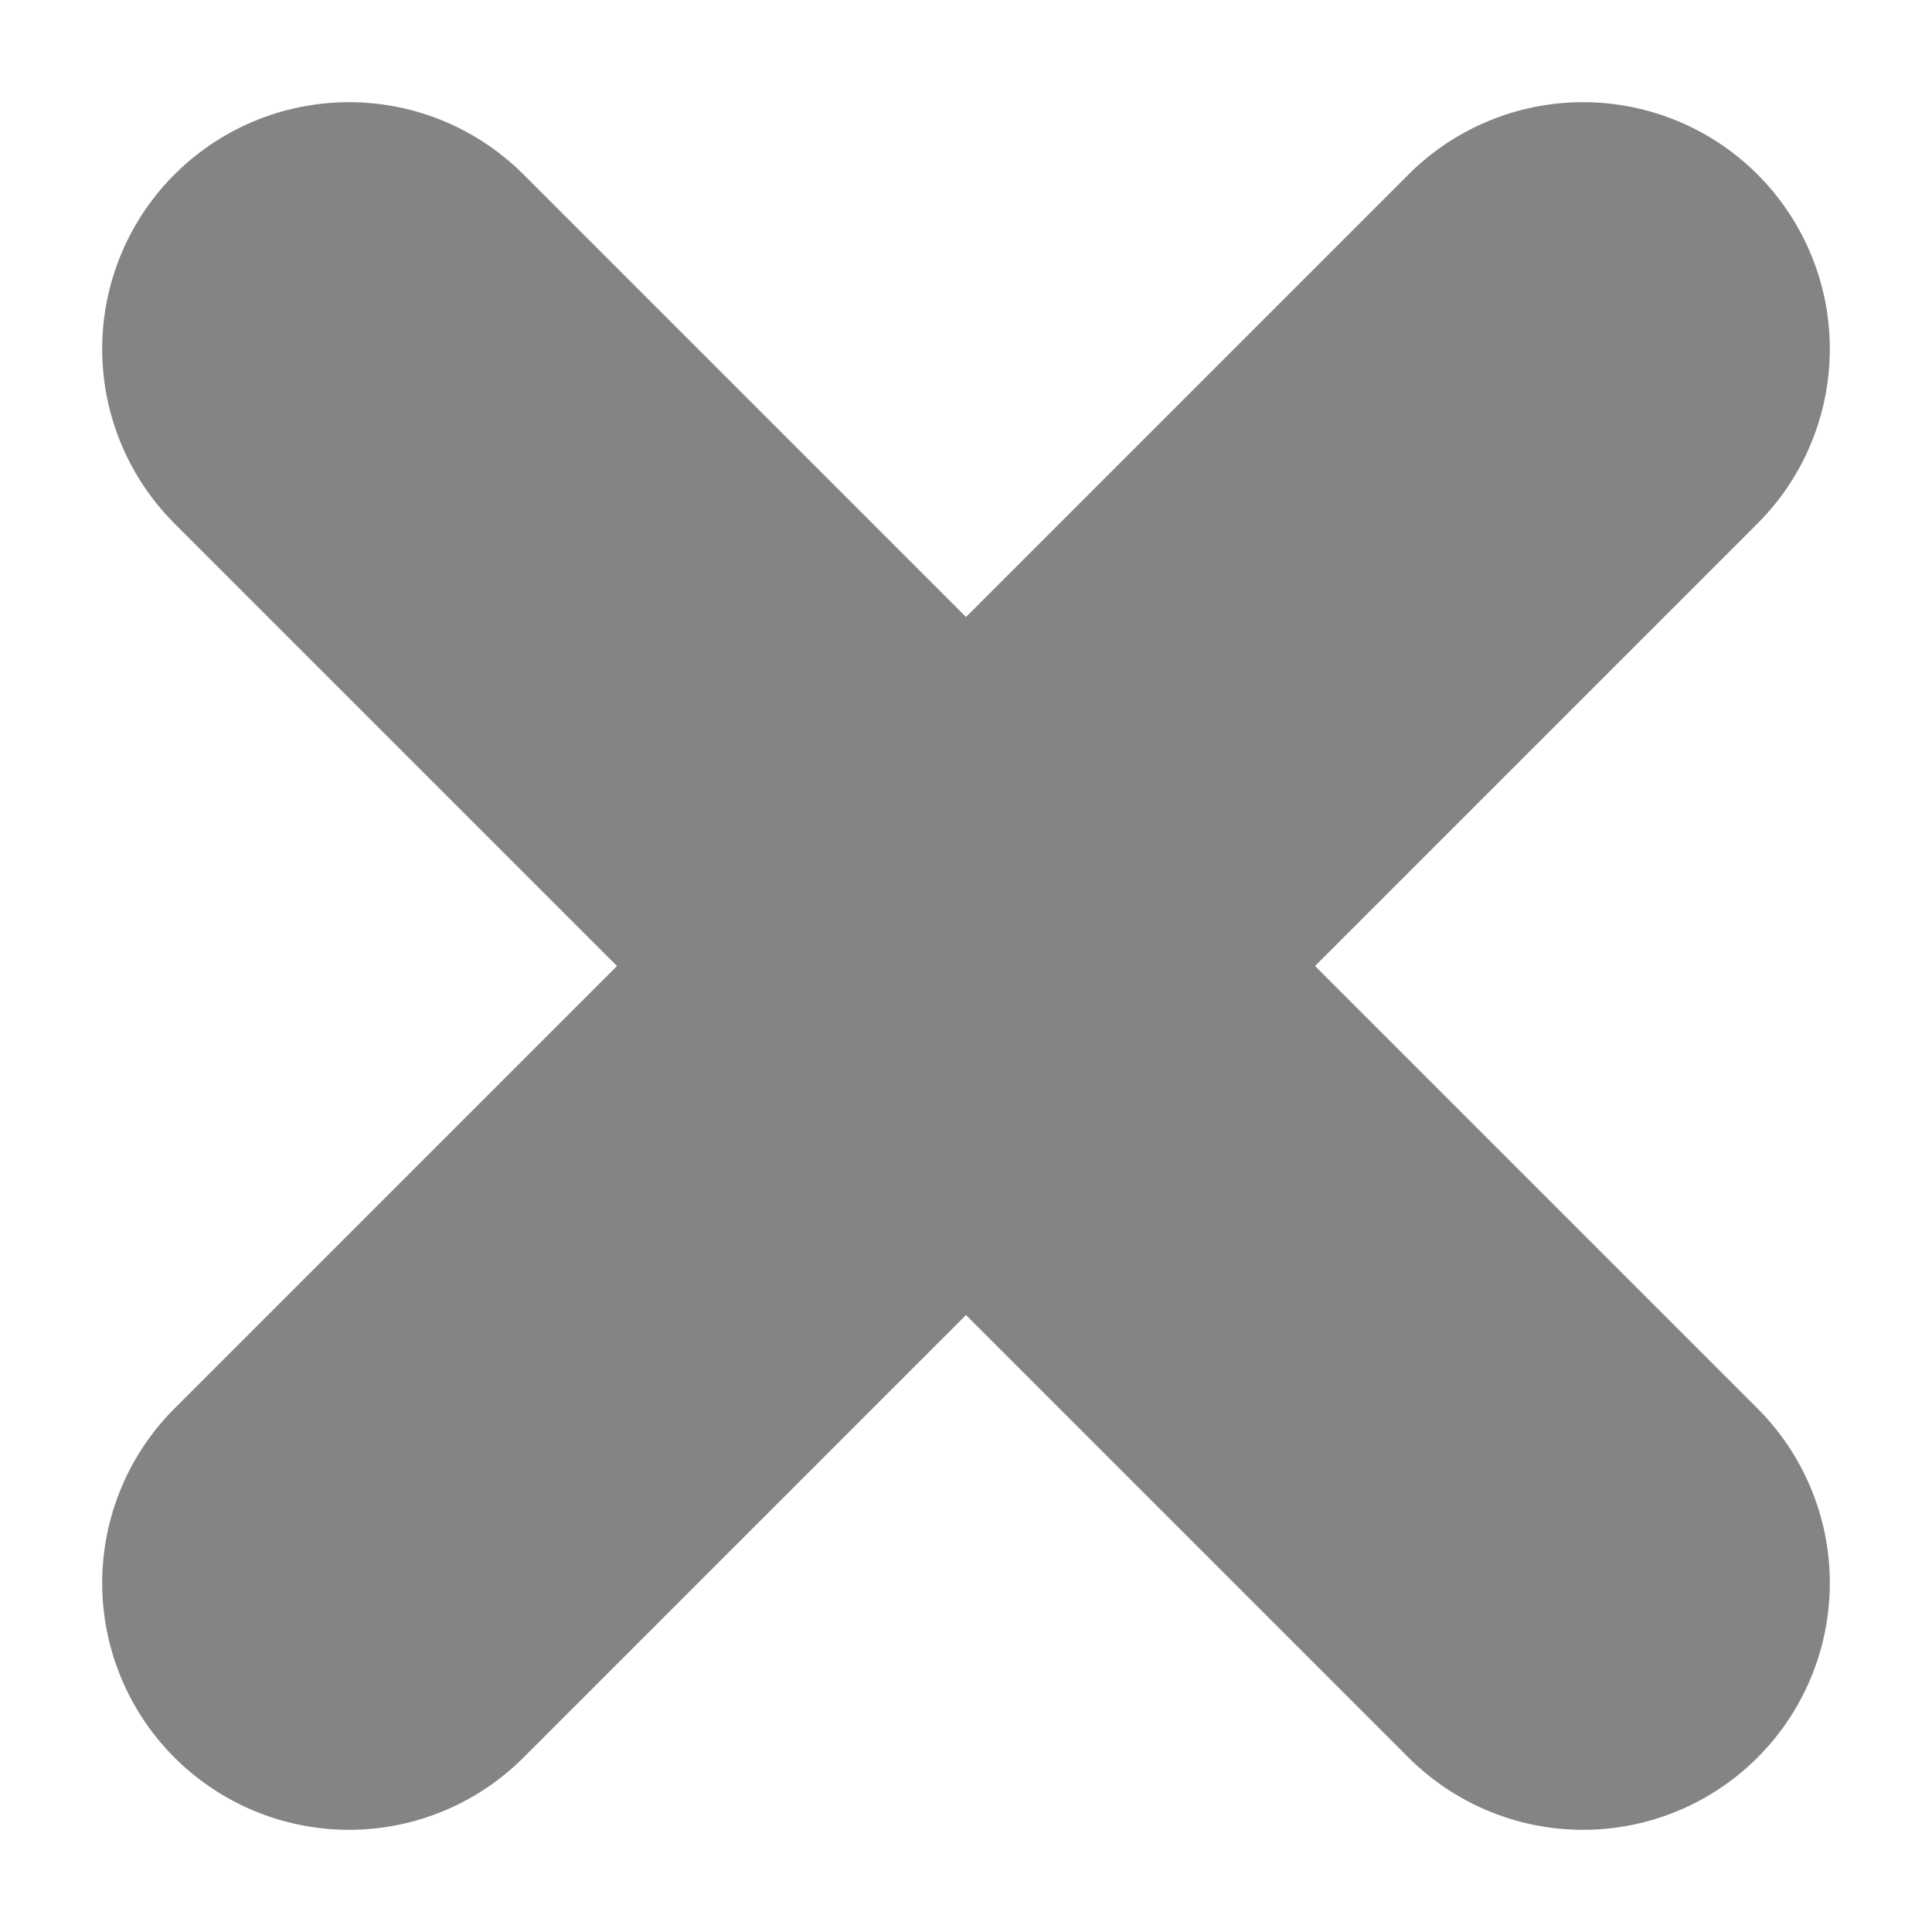 <svg xmlns="http://www.w3.org/2000/svg" xmlns:xlink="http://www.w3.org/1999/xlink" width="15.656" height="15.656" viewBox="0 0 15.656 15.656"><defs><style>.a,.c{fill:none;}.b{clip-path:url(#a);}.c{stroke:#848484;stroke-linecap:round;stroke-width:4px;}</style><clipPath id="a"><rect class="a" width="15.657" height="15.657"/></clipPath></defs><g class="b"><line class="c" x2="10" y2="10" transform="translate(2.828 2.828)"/><line class="c" x1="10" y2="10" transform="translate(2.828 2.828)"/></g></svg>